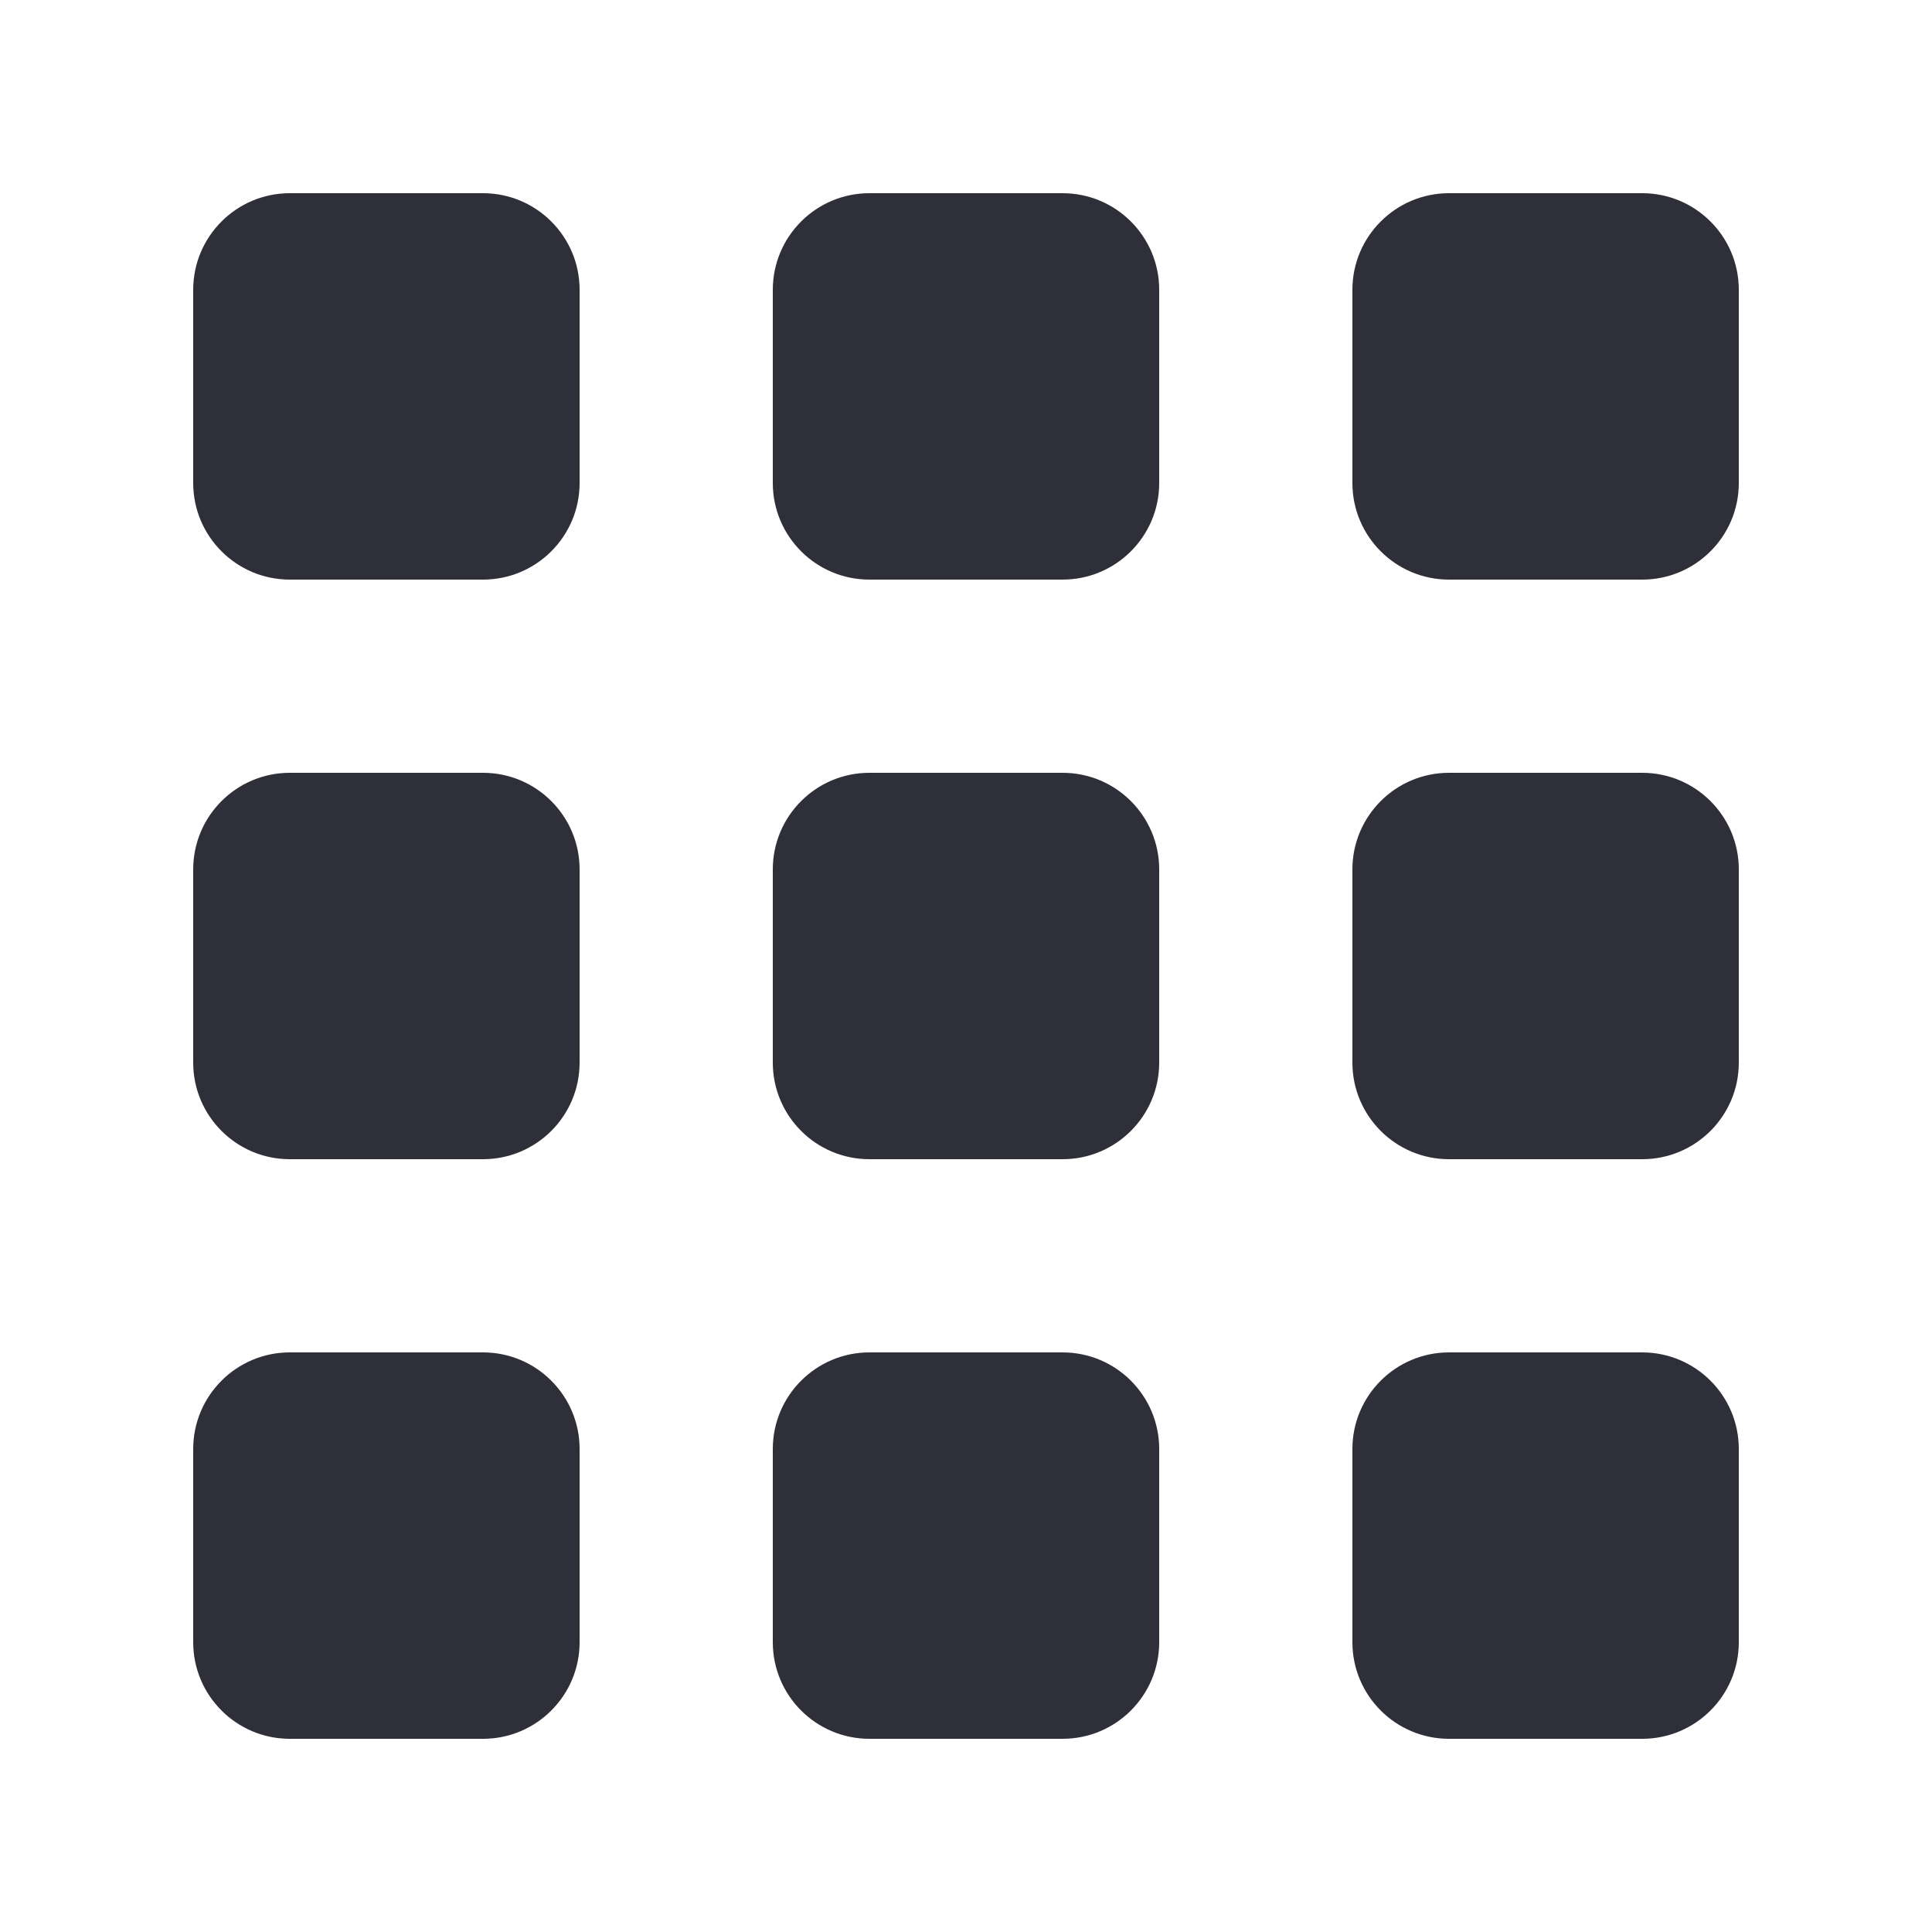 <svg width="20" height="20" viewBox="0 0 20 20" fill="none" xmlns="http://www.w3.org/2000/svg">
<path fill-rule="evenodd" clip-rule="evenodd" d="M2 3C2 2.448 2.448 2 3 2H5C5.552 2 6 2.448 6 3V5C6 5.552 5.552 6 5 6H3C2.448 6 2 5.552 2 5V3ZM2 9C2 8.448 2.448 8 3 8H5C5.552 8 6 8.448 6 9V11C6 11.552 5.552 12 5 12H3C2.448 12 2 11.552 2 11V9ZM3 14C2.448 14 2 14.448 2 15V17C2 17.552 2.448 18 3 18H5C5.552 18 6 17.552 6 17V15C6 14.448 5.552 14 5 14H3ZM8 3C8 2.448 8.448 2 9 2H11C11.552 2 12 2.448 12 3V5C12 5.552 11.552 6 11 6H9C8.448 6 8 5.552 8 5V3ZM9 8C8.448 8 8 8.448 8 9V11C8 11.552 8.448 12 9 12H11C11.552 12 12 11.552 12 11V9C12 8.448 11.552 8 11 8H9ZM8 15C8 14.448 8.448 14 9 14H11C11.552 14 12 14.448 12 15V17C12 17.552 11.552 18 11 18H9C8.448 18 8 17.552 8 17V15ZM15 2C14.448 2 14 2.448 14 3V5C14 5.552 14.448 6 15 6H17C17.552 6 18 5.552 18 5V3C18 2.448 17.552 2 17 2H15ZM14 9C14 8.448 14.448 8 15 8H17C17.552 8 18 8.448 18 9V11C18 11.552 17.552 12 17 12H15C14.448 12 14 11.552 14 11V9ZM15 14C14.448 14 14 14.448 14 15V17C14 17.552 14.448 18 15 18H17C17.552 18 18 17.552 18 17V15C18 14.448 17.552 14 17 14H15Z" fill="#2E2F38"/>
</svg>
